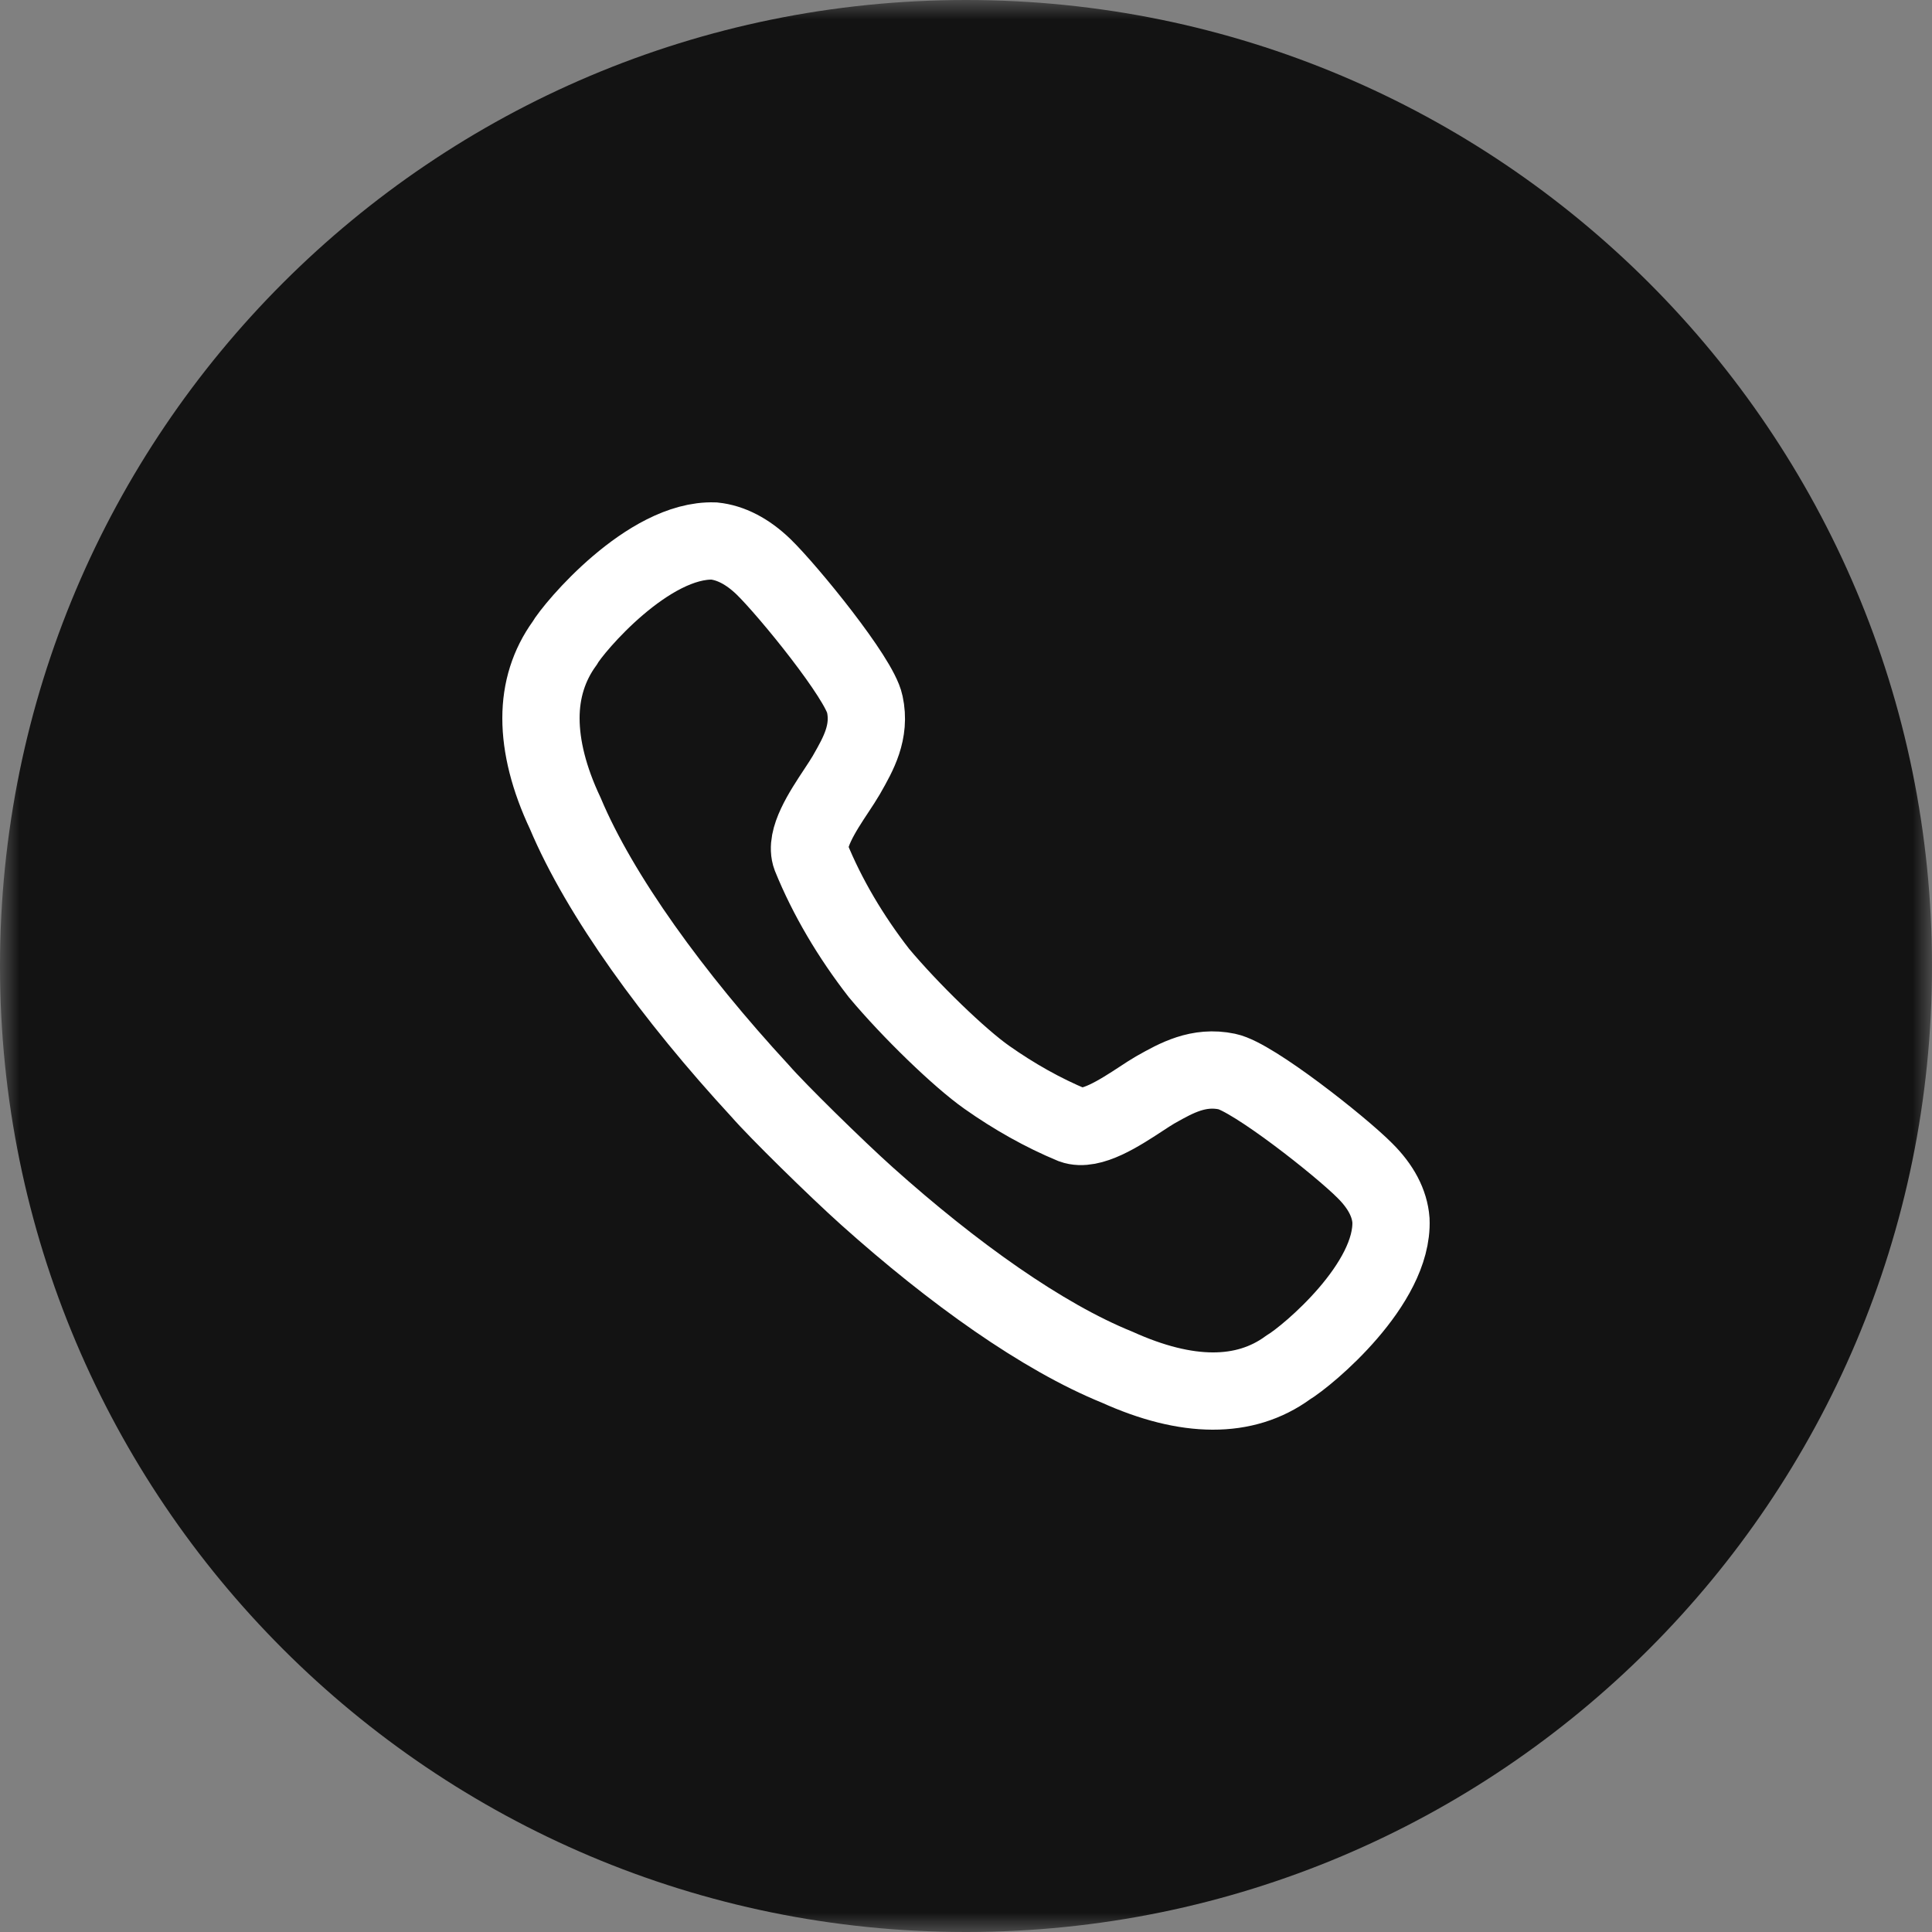 <svg width="50" height="50" viewBox="0 0 50 50" fill="none" xmlns="http://www.w3.org/2000/svg">
<rect x="0" y="0" width="50" height="50" fill="#808080" stroke="none"/>
<g clip-path="url(#clip0_1960_2)">
<mask id="mask0_1960_2" style="mask-type:luminance" maskUnits="userSpaceOnUse" x="0" y="0" width="50" height="50">
<path d="M50 0H0V50H50V0Z" fill="white"/>
</mask>
<g mask="url(#mask0_1960_2)">
<path d="M25 50C38.807 50 50 38.807 50 25C50 11.193 38.807 0 25 0C11.193 0 0 11.193 0 25C0 38.807 11.193 50 25 50Z" fill="#131313"/>
</g>
<path d="M25.537 27.88C26.245 28.379 26.989 28.799 27.755 29.117C28.23 29.29 28.977 28.801 29.526 28.442C29.663 28.352 29.788 28.27 29.893 28.209L29.927 28.19C30.444 27.899 31.018 27.577 31.756 27.732C32.42 27.869 34.695 29.662 35.324 30.297C35.736 30.706 35.964 31.137 35.998 31.58C36.067 33.225 33.86 35.075 33.334 35.393C32.214 36.21 30.716 36.199 28.91 35.382C26.977 34.598 24.668 32.953 22.438 30.956C21.64 30.241 20.107 28.735 19.671 28.232C17.419 25.792 15.521 23.171 14.629 21.049C14.206 20.152 14 19.324 14 18.586C14 17.86 14.206 17.213 14.606 16.657C14.846 16.237 16.778 13.944 18.482 14.001C18.905 14.046 19.34 14.262 19.763 14.671C20.403 15.295 22.244 17.553 22.381 18.223C22.537 18.944 22.213 19.514 21.92 20.027L21.901 20.061C21.835 20.175 21.745 20.31 21.648 20.458C21.288 21.002 20.815 21.717 20.985 22.172C21.409 23.216 22.015 24.238 22.746 25.18C23.556 26.149 24.828 27.381 25.537 27.88Z" stroke="white" stroke-width="2"/>
</g>
<defs>
<clipPath id="clip0_1960_2">
<rect width="50" height="50" fill="white"/>
</clipPath>
</defs>
</svg>
